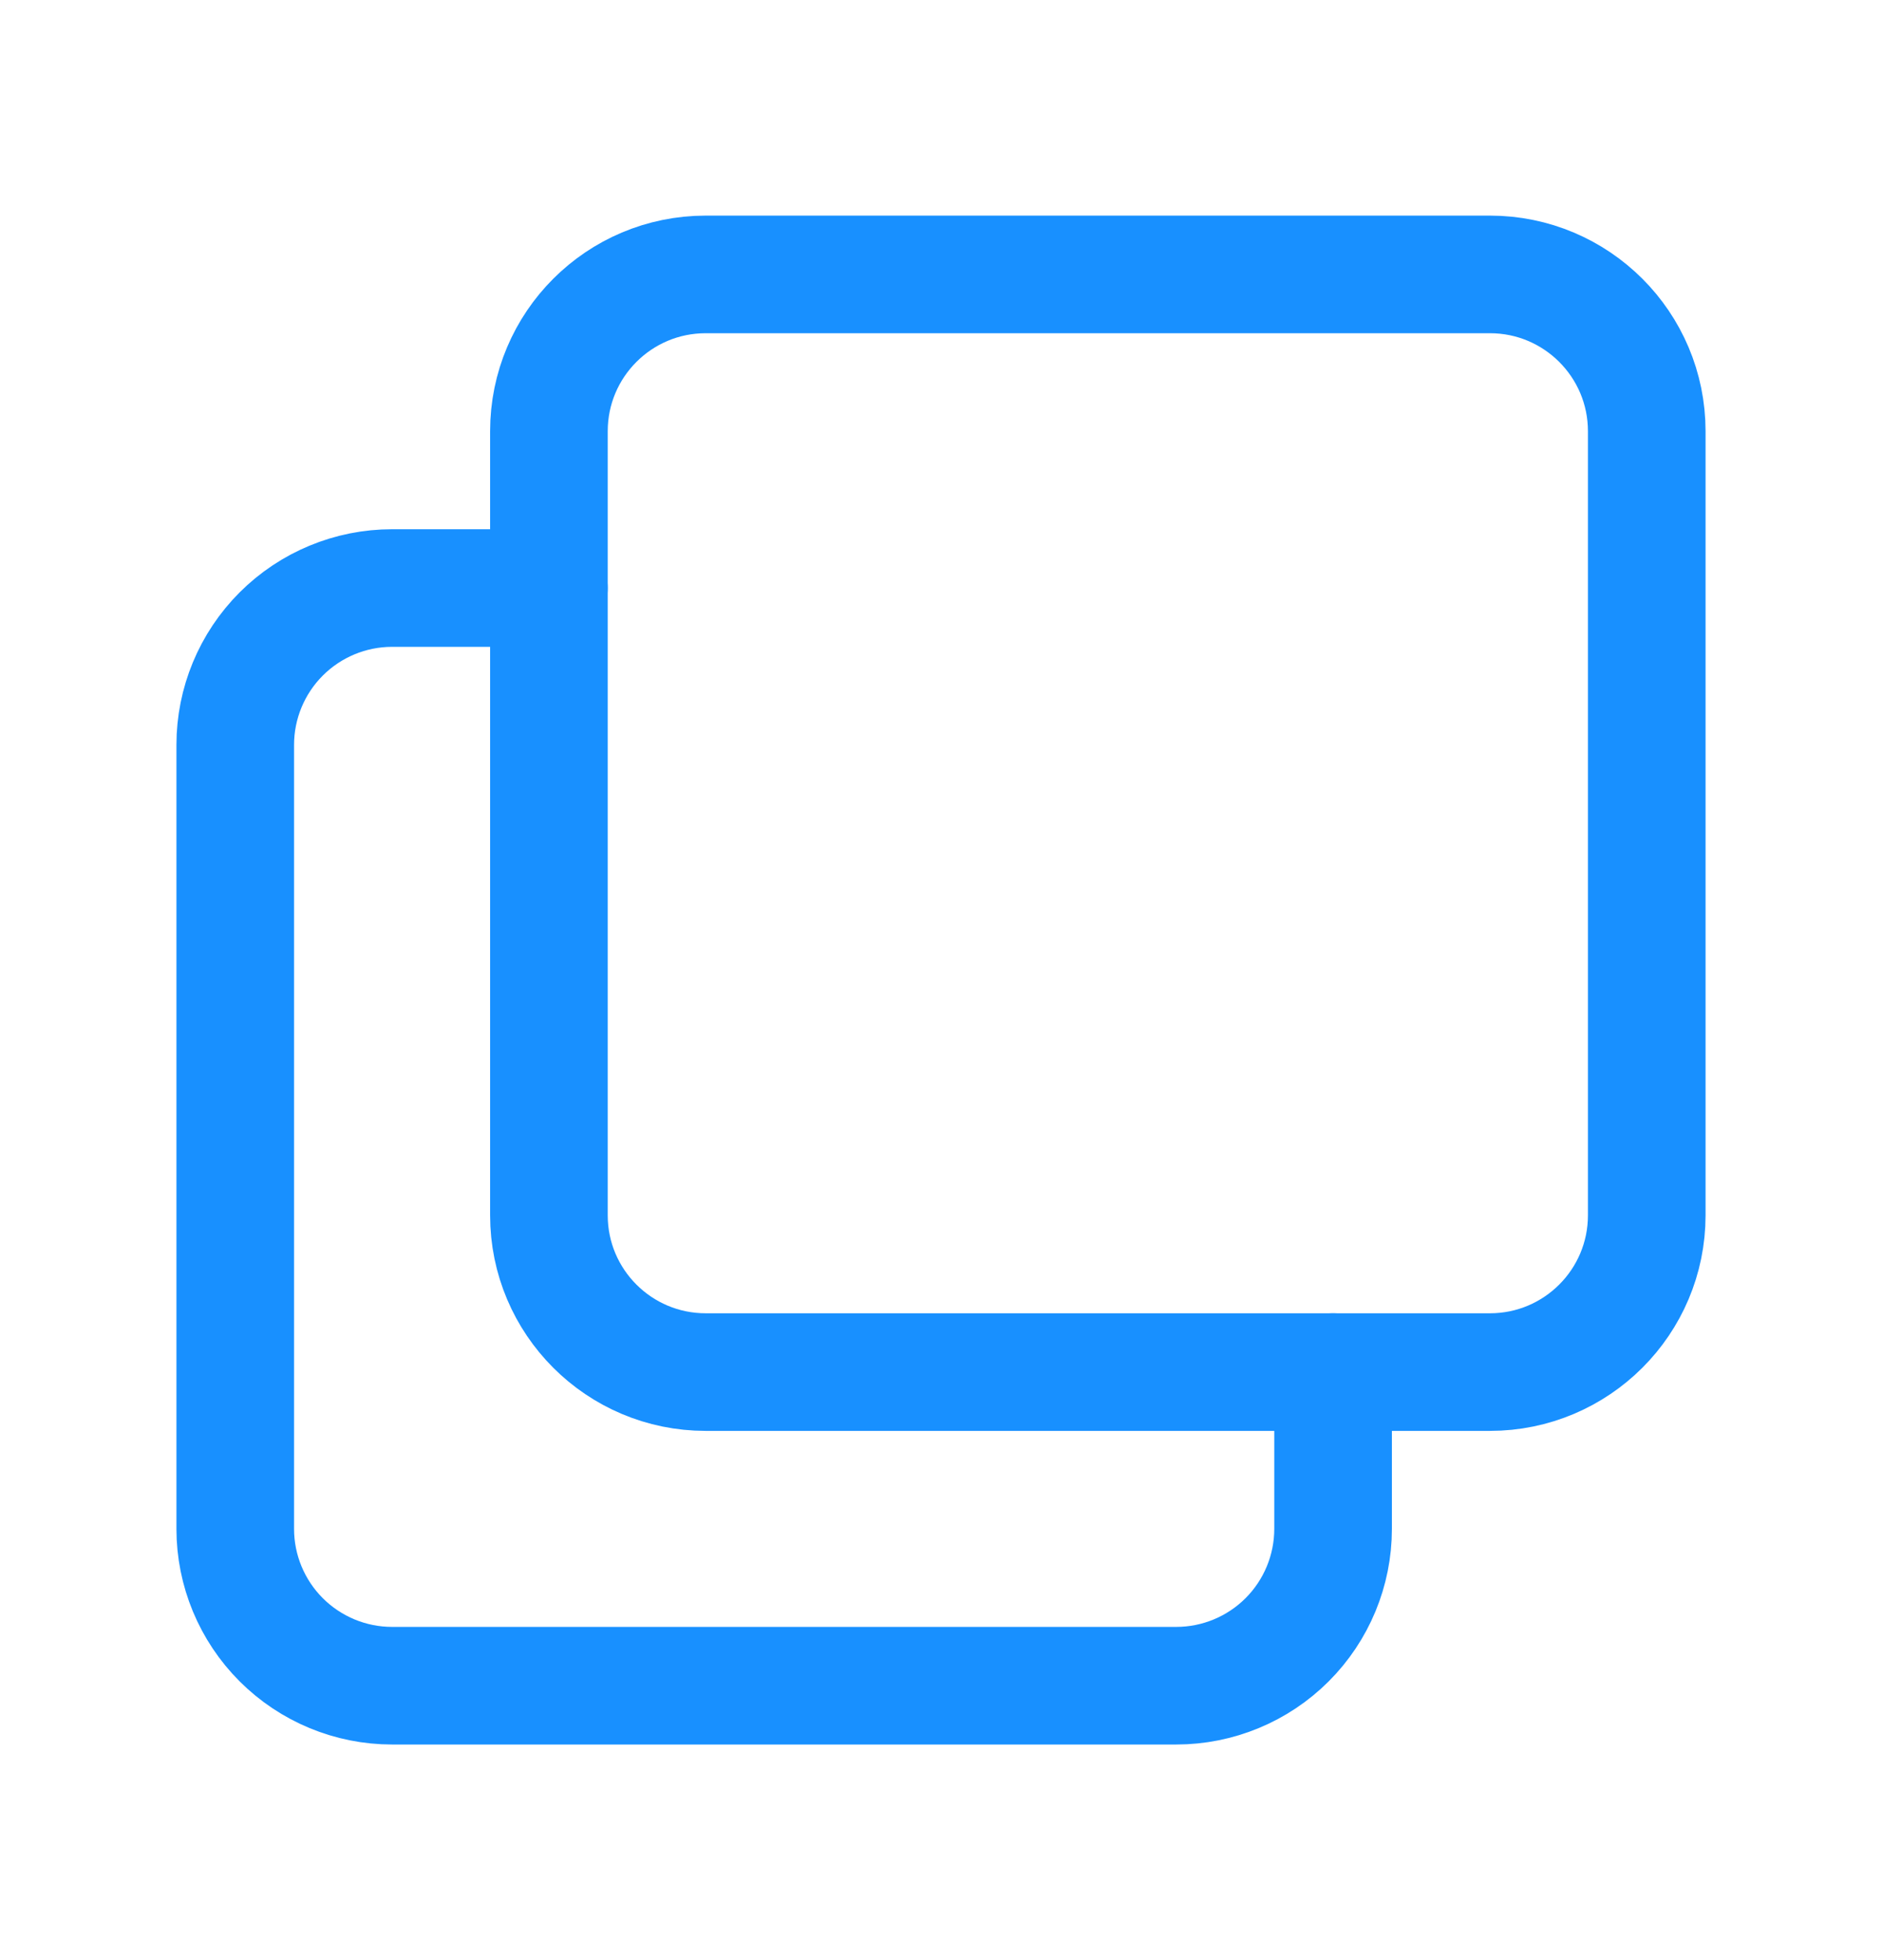 <svg width="24" height="25" viewBox="0 0 24 25" fill="none" xmlns="http://www.w3.org/2000/svg">
<g clip-path="url(#clip0_254_3487)">
<path d="M19 3.5H9C7.895 3.5 7 4.395 7 5.5V15.5C7 16.605 7.895 17.5 9 17.5H19C20.104 17.5 21 16.605 21 15.5V5.5C21 4.395 20.104 3.5 19 3.5Z" stroke="#1890FF" stroke-width="1.5" stroke-linecap="round" stroke-linejoin="round"/>
<path d="M17 17.5V19.5C17 20.03 16.789 20.539 16.414 20.914C16.039 21.289 15.53 21.5 15 21.5H5C4.47 21.5 3.961 21.289 3.586 20.914C3.211 20.539 3 20.03 3 19.5V9.5C3 8.97 3.211 8.461 3.586 8.086C3.961 7.711 4.47 7.5 5 7.5H7" stroke="#1890FF" stroke-width="1.5" stroke-linecap="round" stroke-linejoin="round"/>
</g>
<defs>
<clipPath id="clip0_254_3487">
<rect width="24" height="24" fill="white" transform="translate(0 0.5)"/>
</clipPath>
</defs>
</svg>

